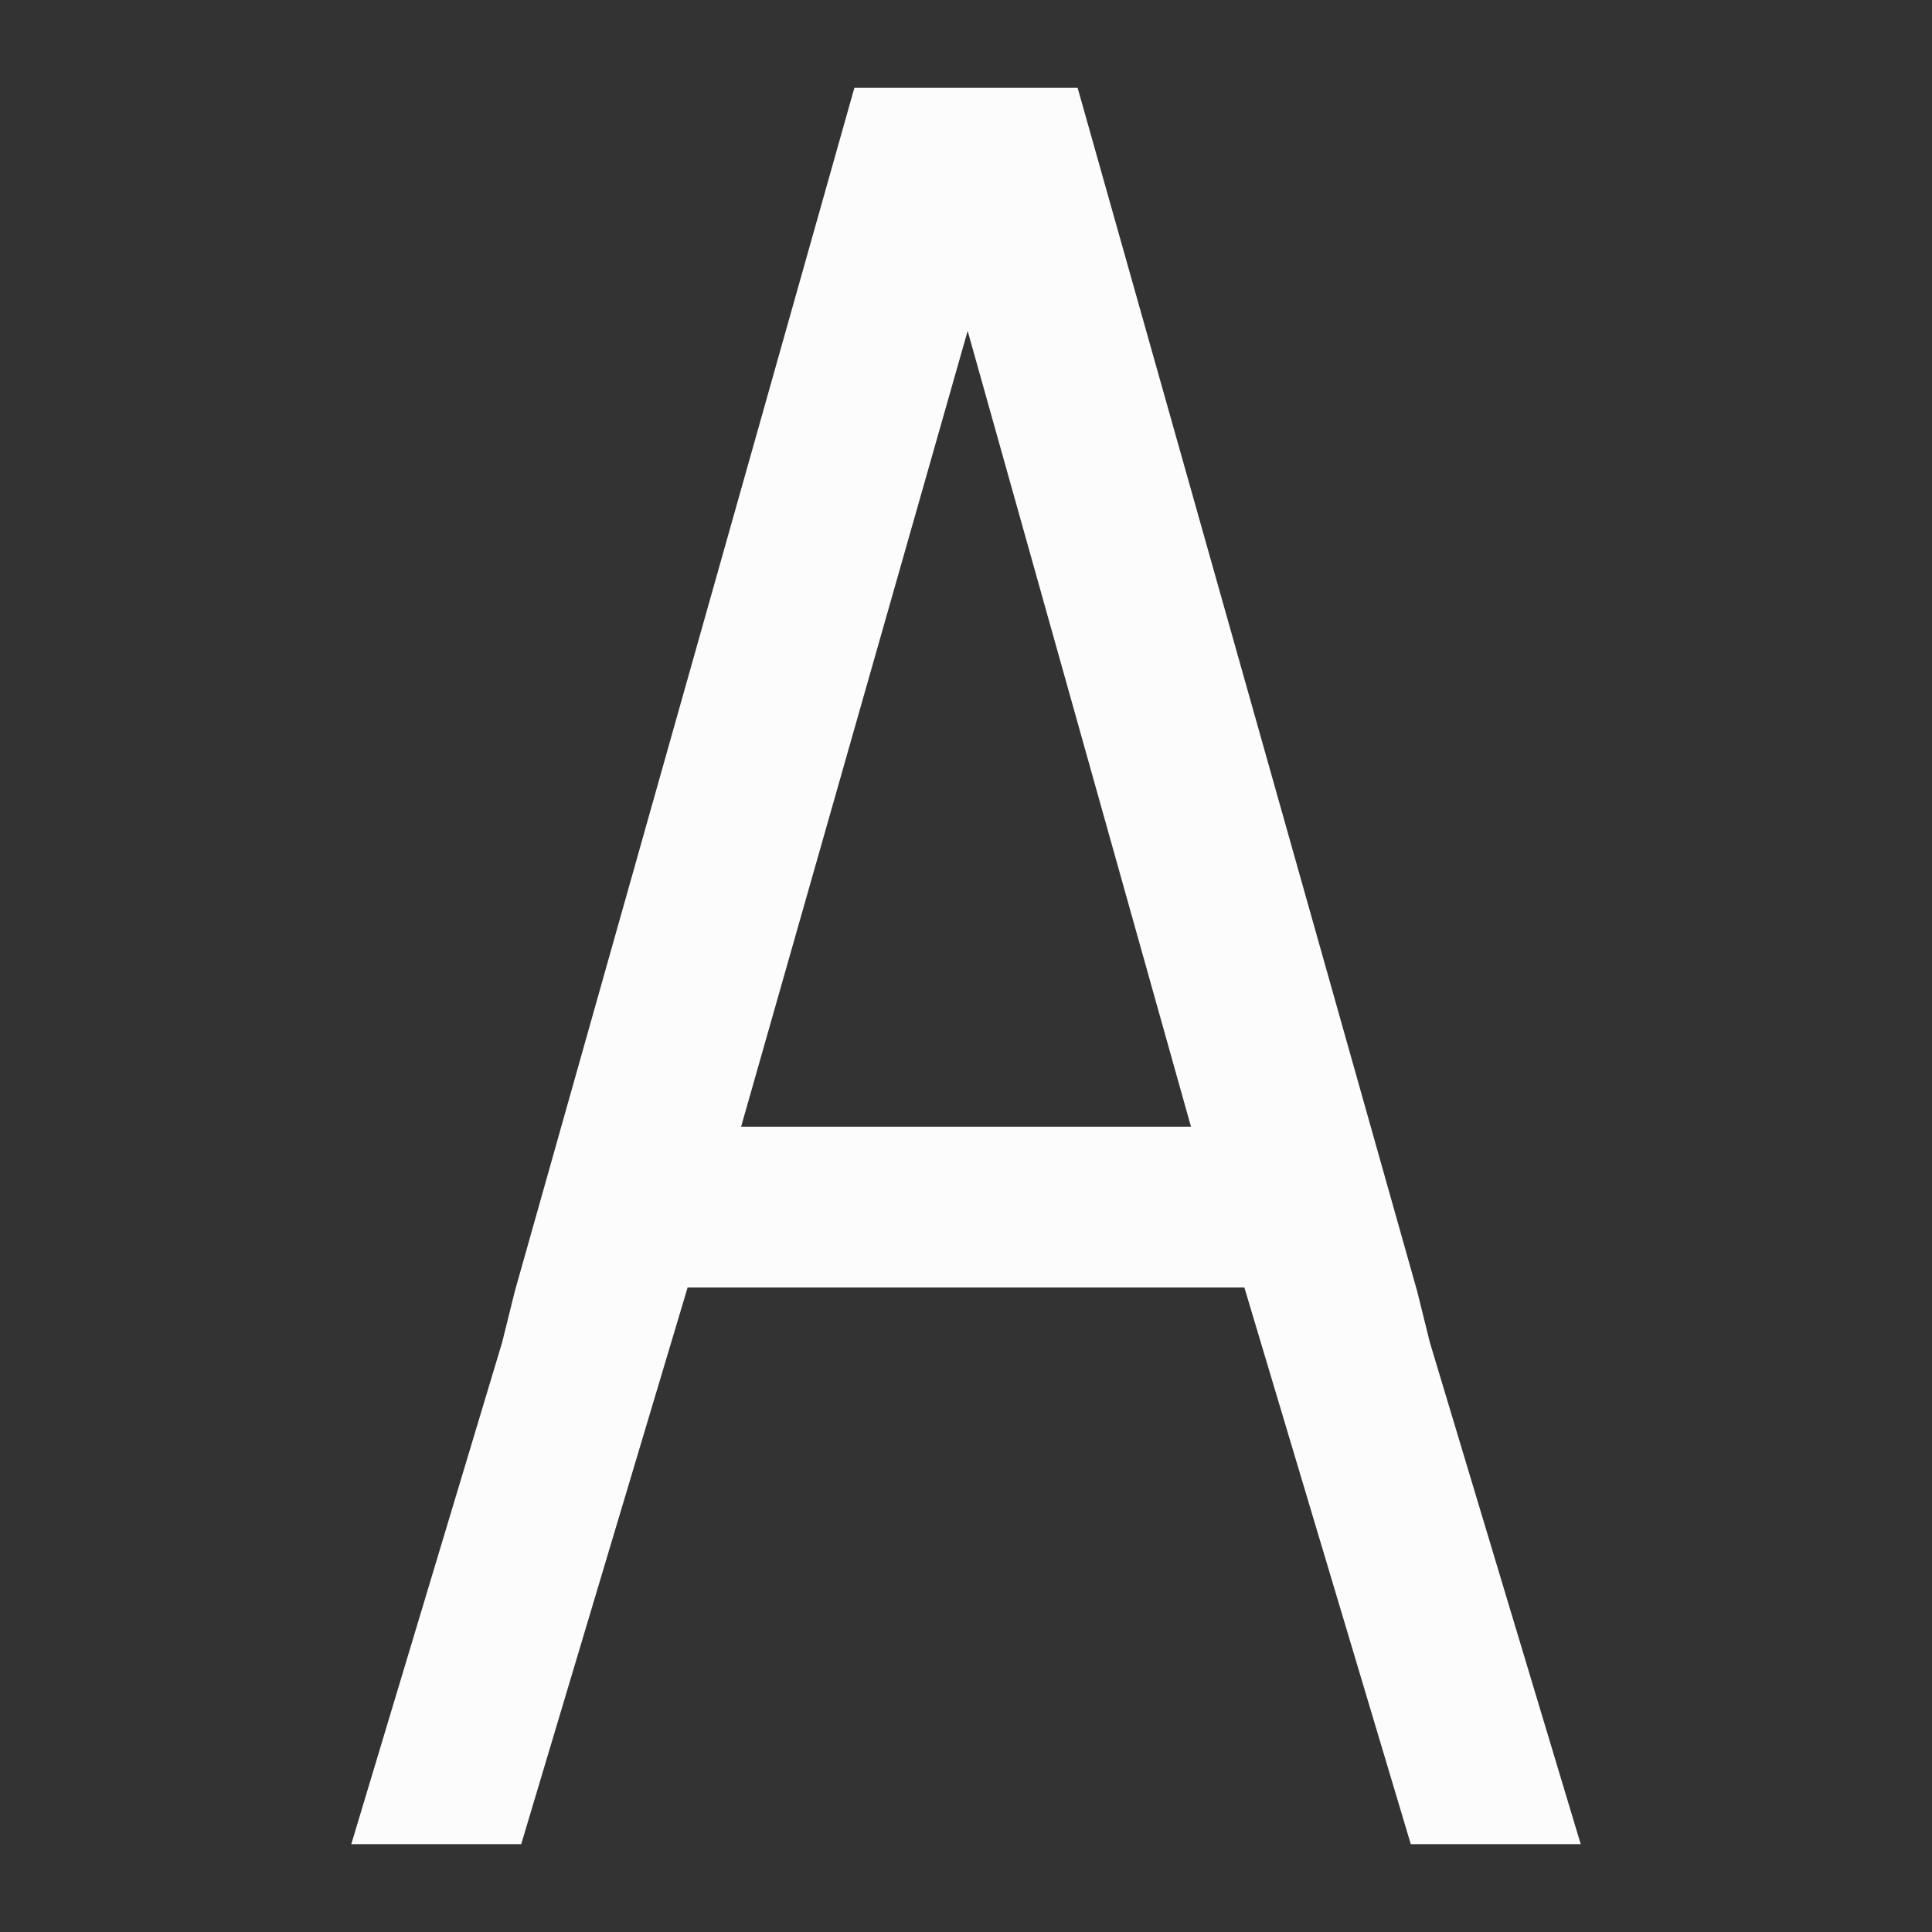 <?xml version="1.0" encoding="UTF-8" standalone="no"?>
<svg
   id="svg6"
   version="1.1"
   viewBox="0 0 22 22"
   sodipodi:docname="font.svg"
   inkscape:version="1.2.2 (b0a8486541, 2022-12-01)"
   xmlns:inkscape="http://www.inkscape.org/namespaces/inkscape"
   xmlns:sodipodi="http://sodipodi.sourceforge.net/DTD/sodipodi-0.dtd"
   xmlns="http://www.w3.org/2000/svg"
   xmlns:svg="http://www.w3.org/2000/svg">
  <rect x="0" y="0" width="22" height="22" fill="#333333" stroke="none"/>
  <sodipodi:namedview
     id="namedview6"
     pagecolor="#ffffff"
     bordercolor="#000000"
     borderopacity="0.25"
     inkscape:showpageshadow="2"
     inkscape:pageopacity="0.0"
     inkscape:pagecheckerboard="0"
     inkscape:deskcolor="#d1d1d1"
     showgrid="false"
     inkscape:zoom="46.681818"
     inkscape:cx="11.010711"
     inkscape:cy="11.182084"
     inkscape:window-width="2580"
     inkscape:window-height="1271"
     inkscape:window-x="0"
     inkscape:window-y="0"
     inkscape:window-maximized="0"
     inkscape:current-layer="svg6" />
  <defs
     id="defs3051">
    <style
       id="current-color-scheme"
       type="text/css">.ColorScheme-Text { color: #fcfcfc; } </style>
  </defs>
  <path
     id="path4"
     class="ColorScheme-Text"
     d="M 9.729,1 5.862,14.705 5.718,15.286 4,21 H 5.935 L 7.83,14.661 H 14.17 L 16.065,21 H 18 L 16.282,15.286 16.138,14.705 12.271,1 H 9.979 Z m 1.29,2.768 2.543,9.062 H 8.439 Z"
     fill="currentColor"
     style="stroke-width:1.291" />
</svg>
